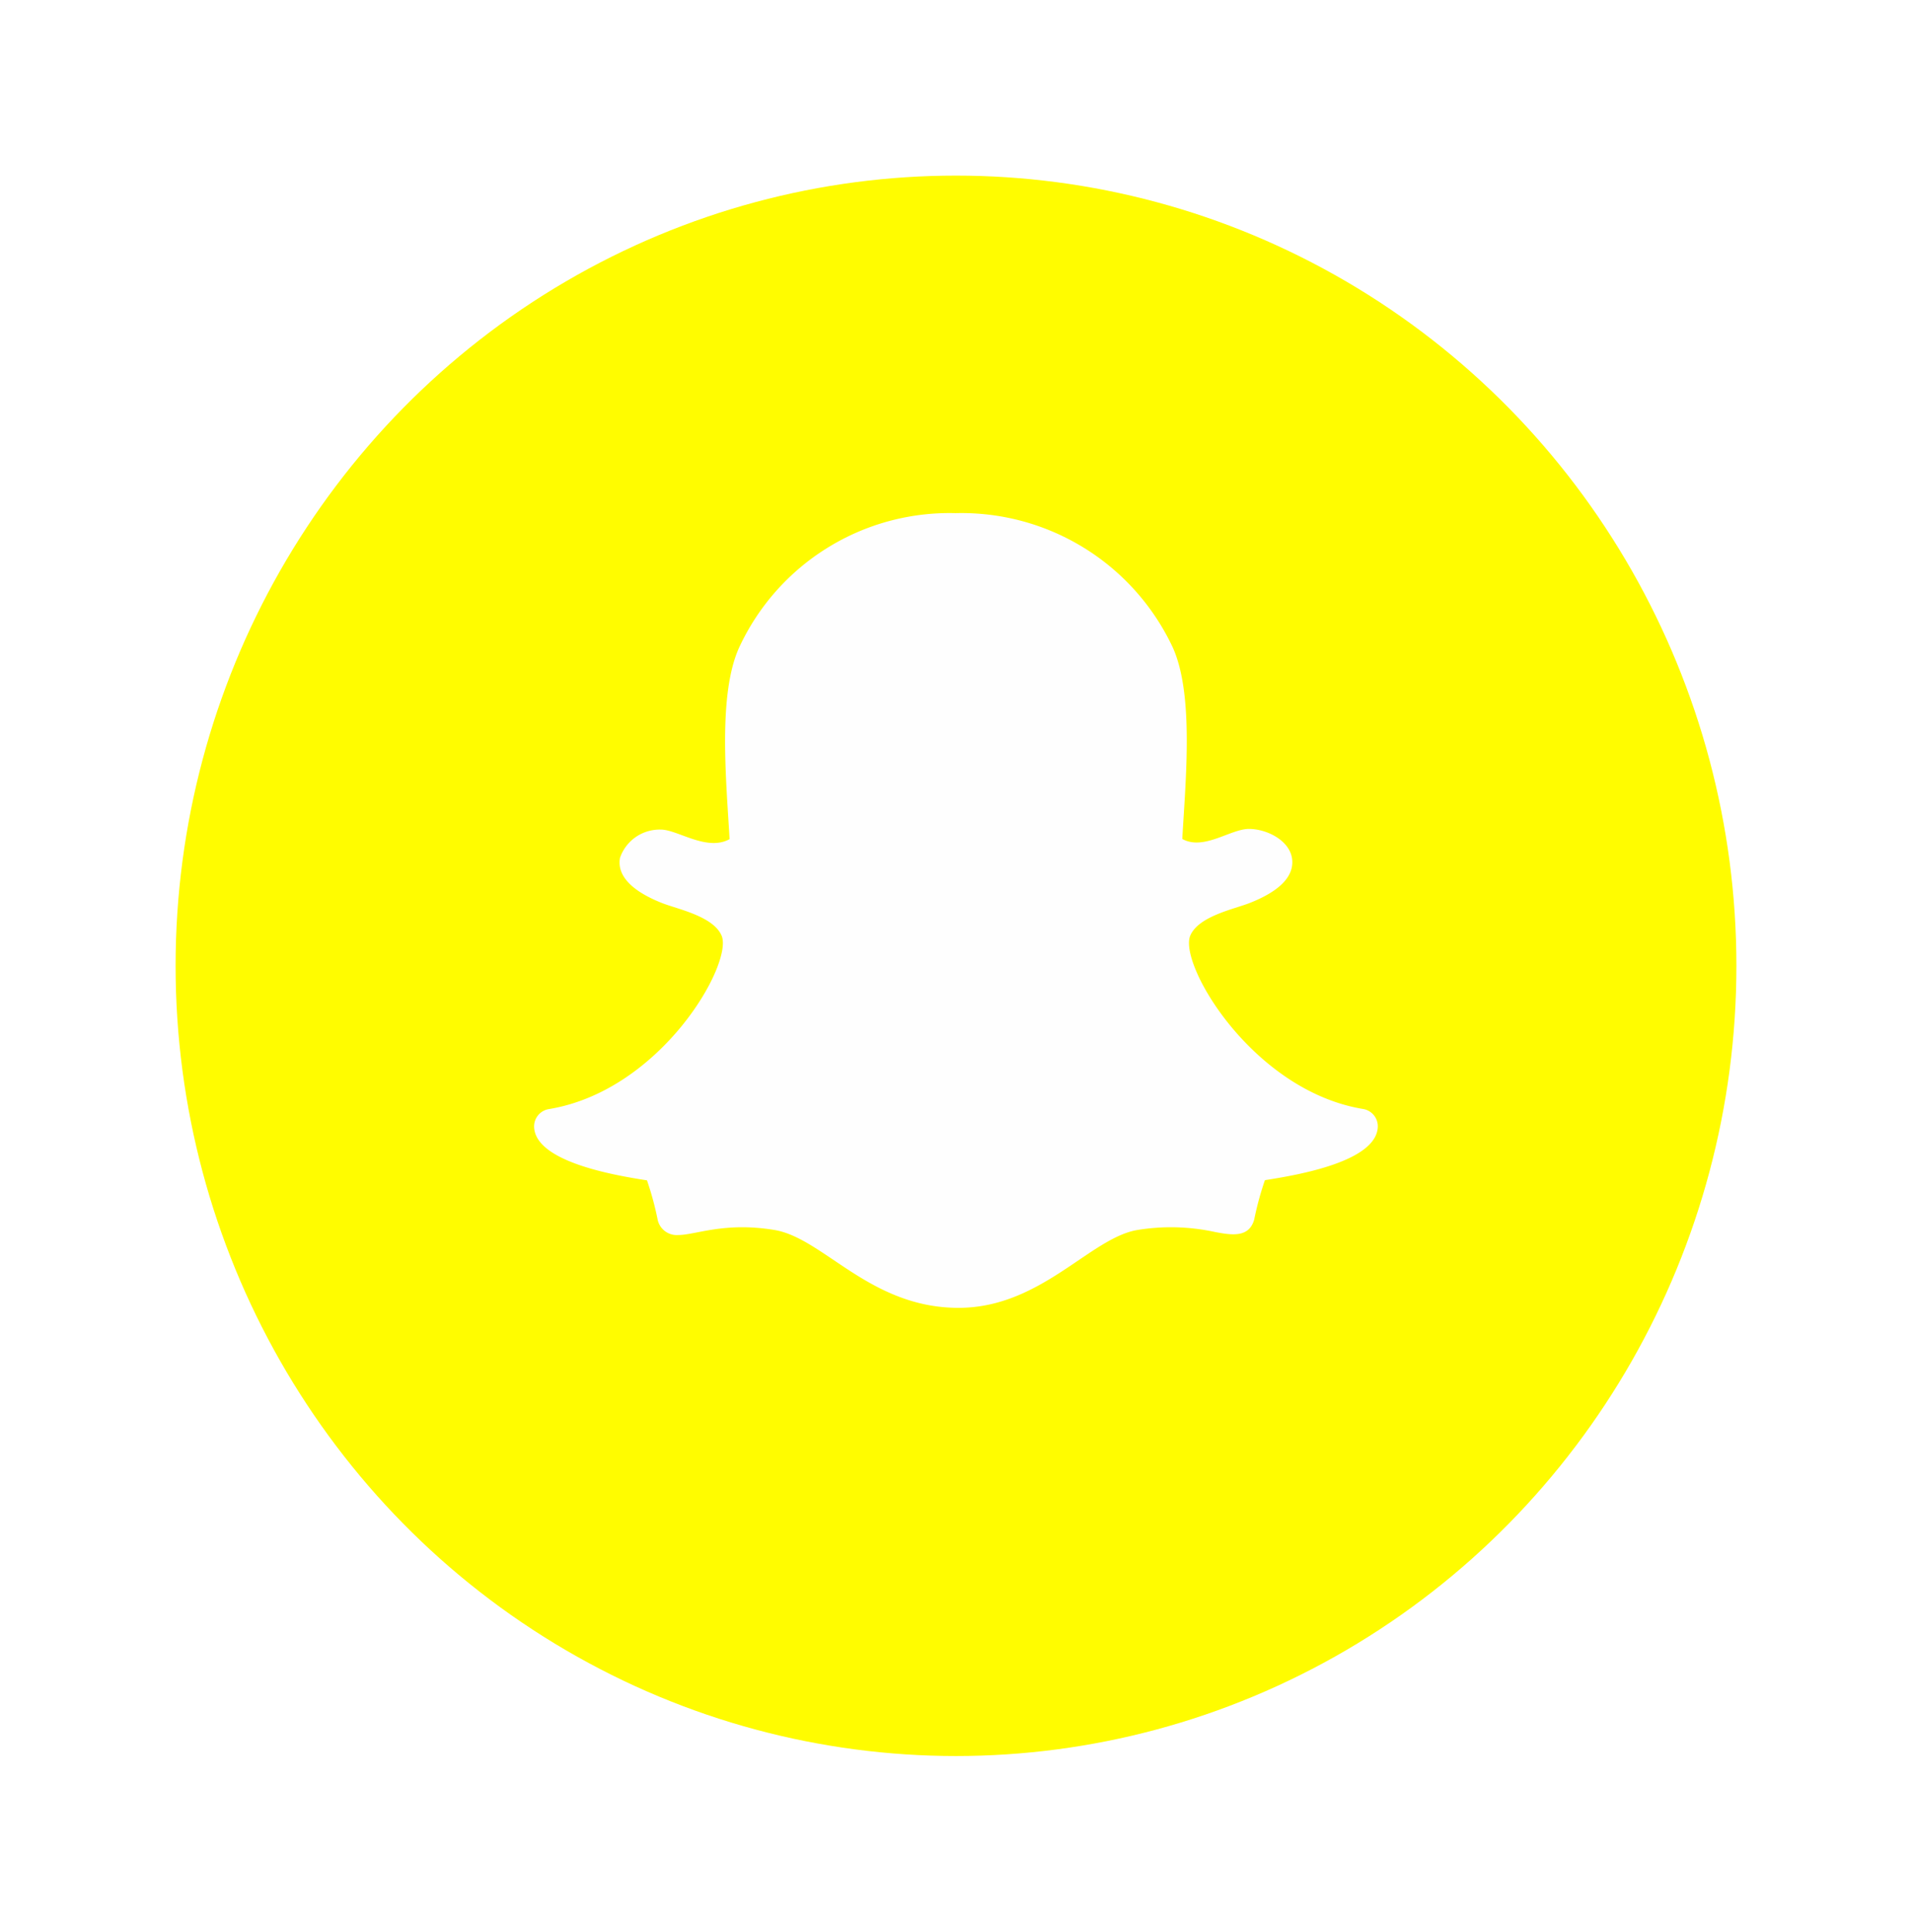 <svg xmlns="http://www.w3.org/2000/svg" xmlns:xlink="http://www.w3.org/1999/xlink" width="98" height="99" viewBox="0 0 98 99">
  <defs>
    <filter id="Ellipse_25" x="0" y="0" width="98" height="99" filterUnits="userSpaceOnUse">
      <feOffset dy="3" input="SourceAlpha"/>
      <feGaussianBlur stdDeviation="3" result="blur"/>
      <feFlood flood-opacity="0.161"/>
      <feComposite operator="in" in2="blur"/>
      <feComposite in="SourceGraphic"/>
    </filter>
  </defs>
  <g id="Group_272" data-name="Group 272" transform="translate(-285 -1138)">
    <g transform="matrix(1, 0, 0, 1, 285, 1138)" filter="url(#Ellipse_25)">
      <ellipse id="Ellipse_25-2" data-name="Ellipse 25" cx="40" cy="40.5" rx="40" ry="40.5" transform="translate(9 6)" fill="#fffc00"/>
    </g>
    <path id="iconmonstr-snapchat-1" d="M10.5,7.607c-1.081,2.422-.654,6.761-.481,9.8-1.168.647-2.667-.488-3.516-.488a2.148,2.148,0,0,0-2.1,1.445c-.119.623.16,1.532,2.164,2.323.775.306,2.618.667,3.045,1.672.6,1.413-3.081,7.934-8.862,8.886a.9.9,0,0,0-.75.935c.1,1.757,4.04,2.445,5.786,2.716a15.756,15.756,0,0,1,.551,2.038,1,1,0,0,0,1.049.764c.888,0,2.364-.685,4.934-.259,2.519.42,4.887,3.991,9.433,3.991,4.226,0,6.747-3.588,9.172-3.991a10.605,10.605,0,0,1,3.957.1c.928.182,1.761.283,2.025-.629a15.878,15.878,0,0,1,.55-2.024c1.73-.268,5.687-.955,5.786-2.712a.9.9,0,0,0-.75-.935c-5.683-.937-9.477-7.439-8.862-8.886.425-1,2.256-1.361,3.045-1.672,1.467-.578,2.2-1.29,2.186-2.114-.02-1.054-1.288-1.683-2.222-1.683-.95,0-2.314,1.124-3.418.515.173-3.06.6-7.379-.481-9.8A11.958,11.958,0,0,0,21.6.7,11.879,11.879,0,0,0,10.5,7.607Z" transform="translate(312.376 1163.6)" fill="#fefefe"/>
  </g>
</svg>
